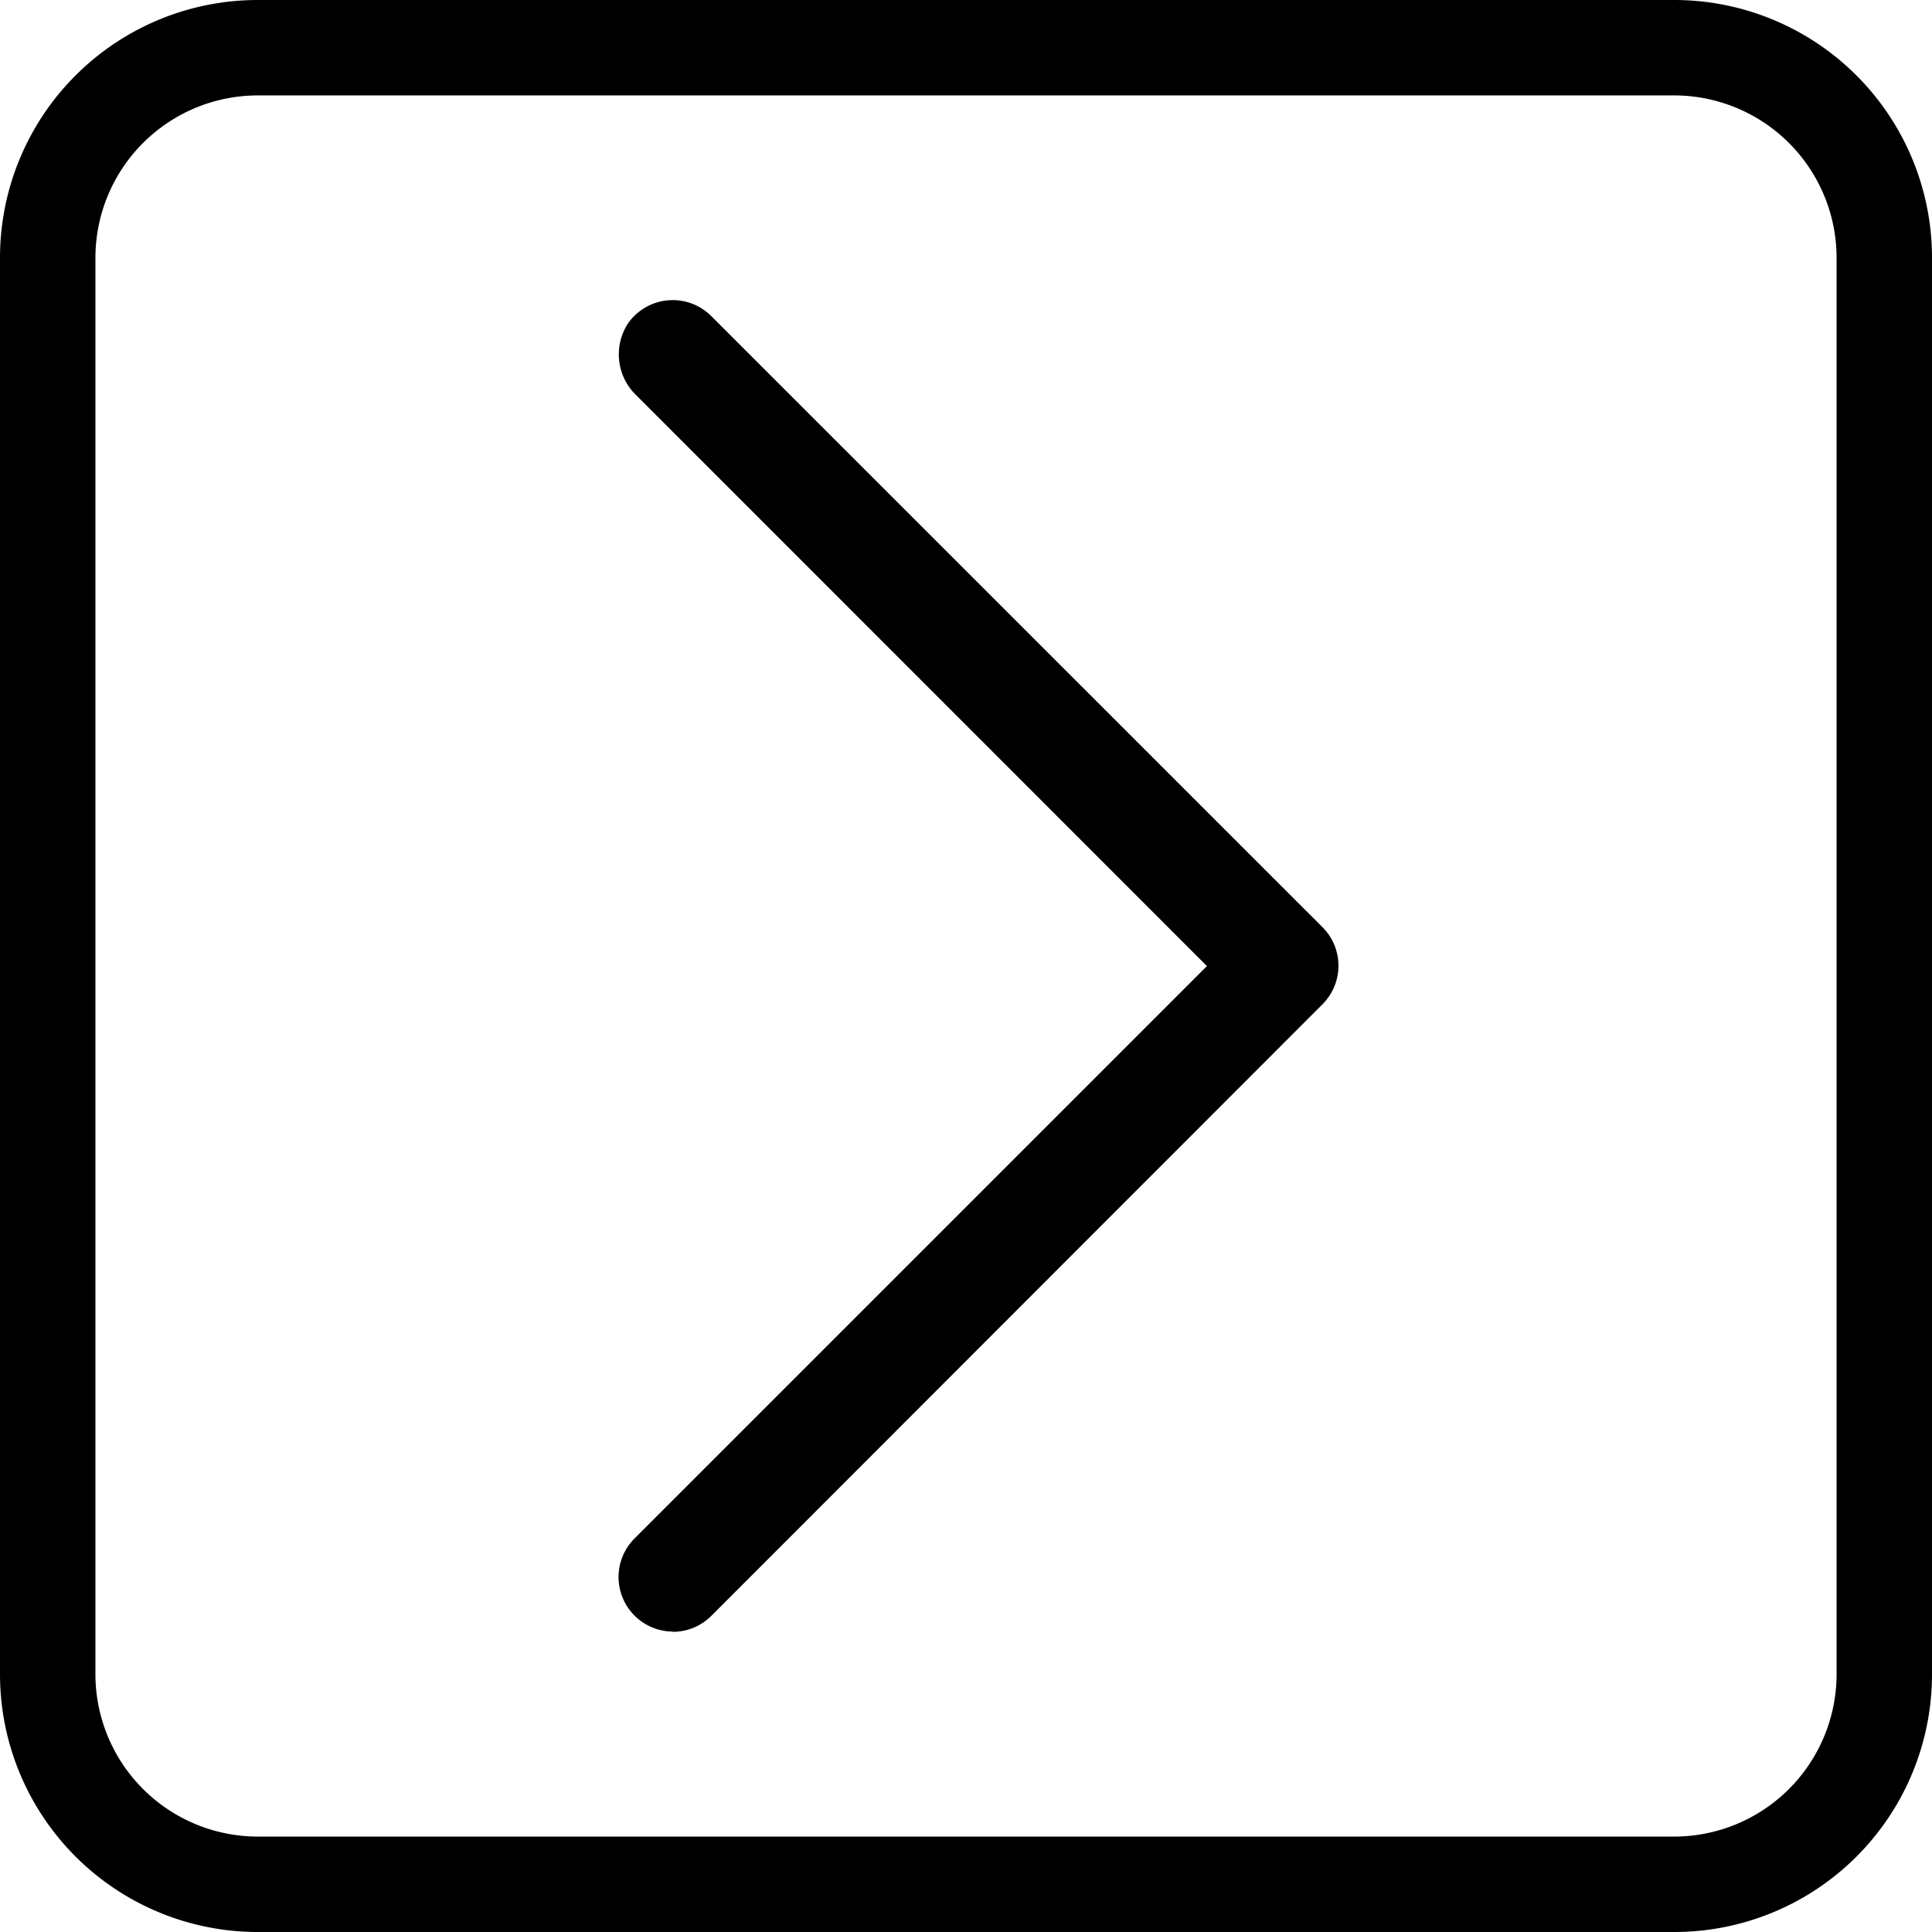 <svg id="Layer_1" data-name="Layer 1" xmlns="http://www.w3.org/2000/svg" viewBox="0 0 141.73 141.73"><path d="M18.91,7H122.82a11.92,11.92,0,0,1,11.91,11.91V122.82a11.92,11.92,0,0,1-11.91,11.91H18.91A11.92,11.92,0,0,1,7,122.82V18.91A11.92,11.92,0,0,1,18.91,7m0-7A18.91,18.91,0,0,0,0,18.91V122.82a18.91,18.91,0,0,0,18.91,18.91H122.82a18.9,18.9,0,0,0,18.91-18.91V18.91A18.91,18.91,0,0,0,122.82,0Z"/><path d="M49.35,119.71a4,4,0,0,0,2.83-1.17L97,73.69A4,4,0,0,0,97,68L52.18,23.19a4,4,0,0,0-6.12.55A4.16,4.16,0,0,0,46.68,29L88.54,70.87l-42,42a4,4,0,0,0,2.83,6.82Z"/></svg>